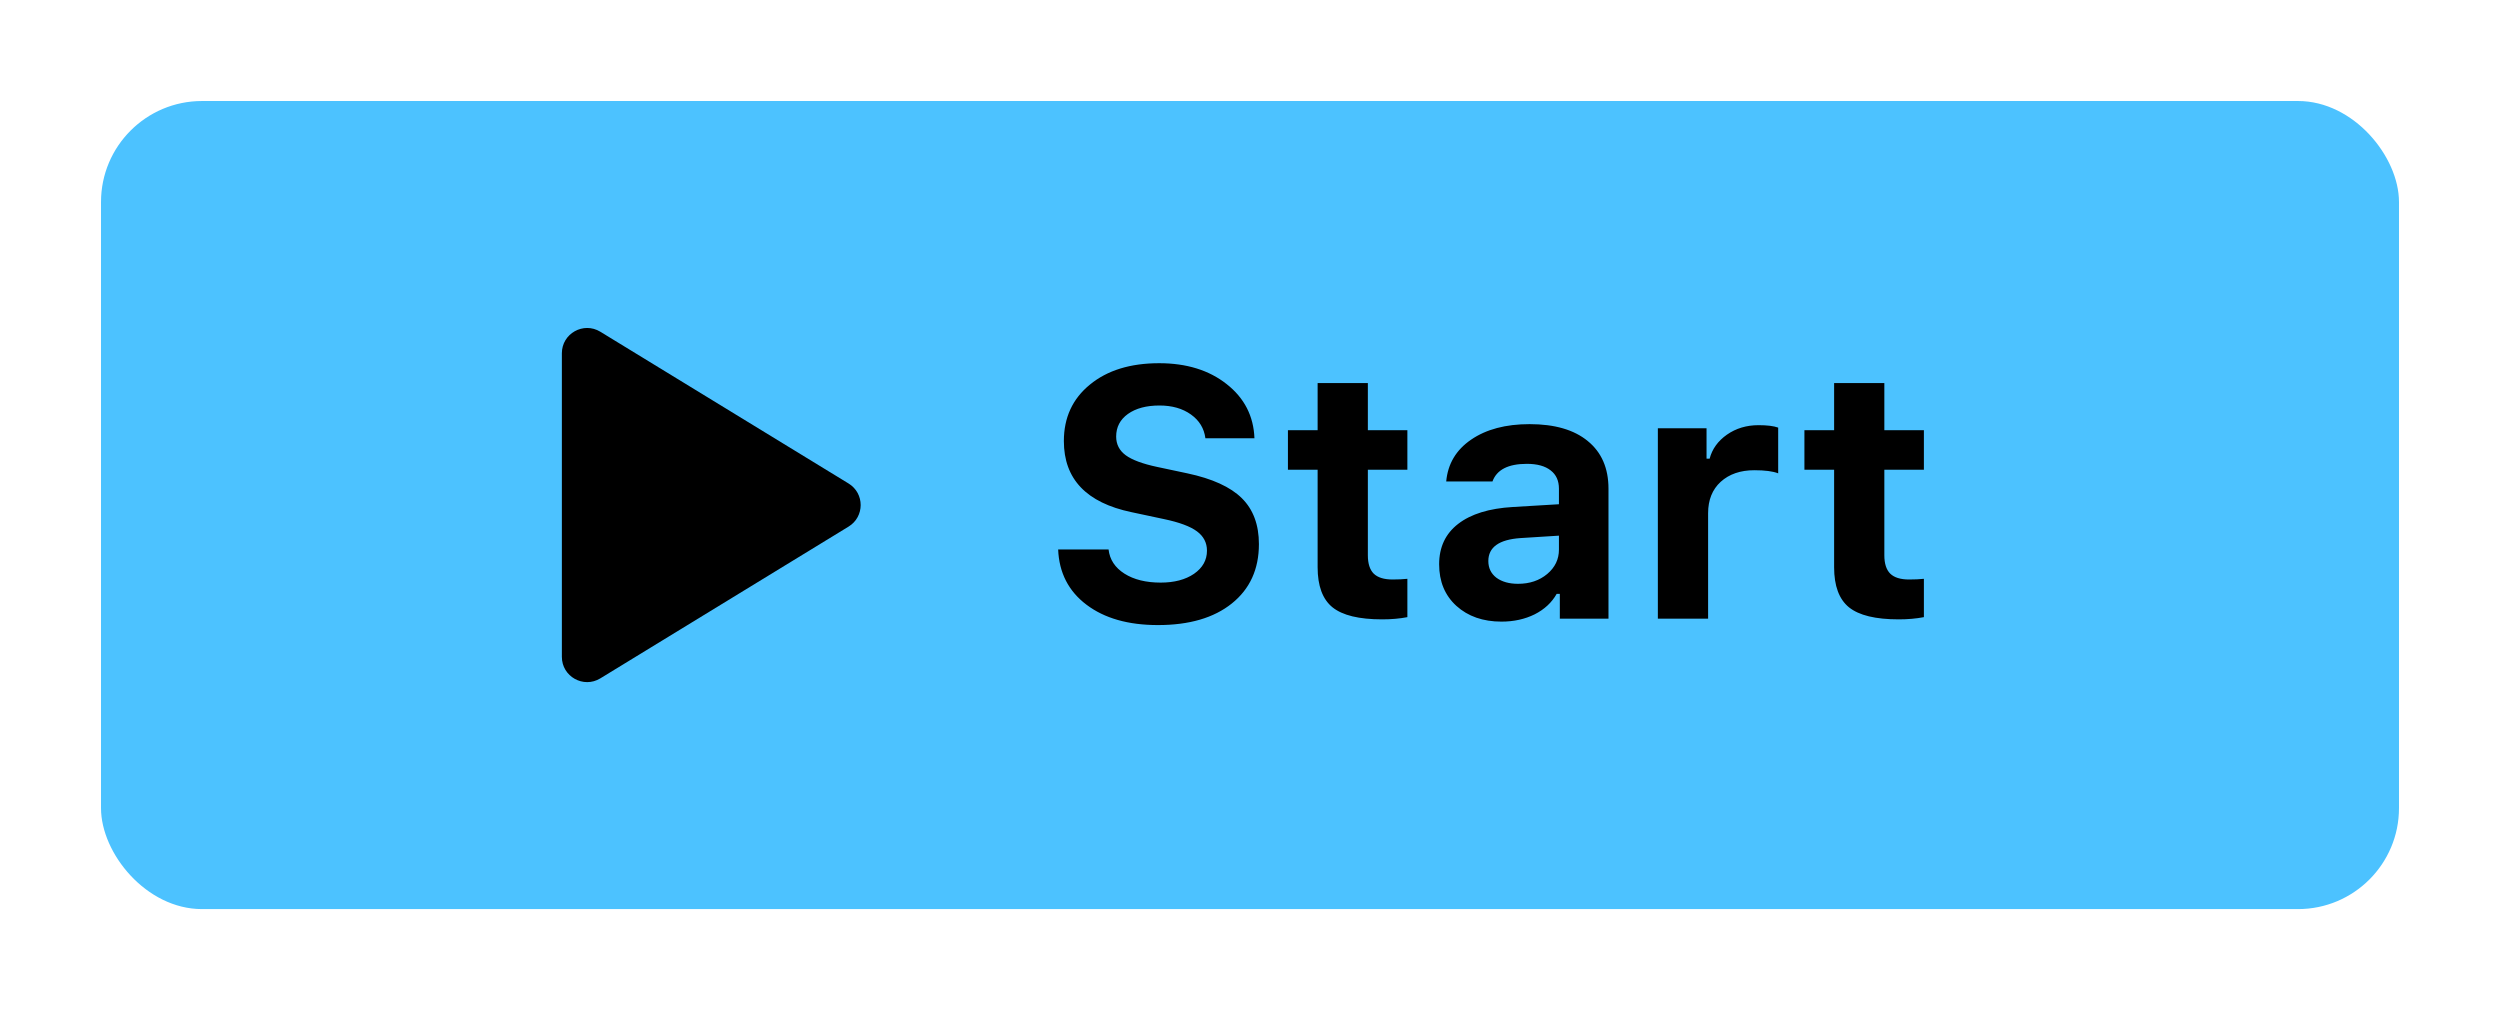 <svg width="99" height="40" viewBox="0 0 99 40" fill="none" xmlns="http://www.w3.org/2000/svg">
<g filter="url(#filter0_d_175_10)">
<rect x="4" width="91" height="32" rx="4" fill="#4CC2FF"/>
</g>
<g filter="url(#filter1_d_175_10)">
<path d="M33.604 15.147C34.242 15.537 34.242 16.463 33.604 16.853L23.772 22.864C23.105 23.271 22.25 22.792 22.25 22.011V9.989C22.25 9.208 23.105 8.729 23.772 9.136L33.604 15.147Z" fill="black"/>
</g>
<g filter="url(#filter2_d_175_10)">
<path d="M41.903 17.759H43.899C43.945 18.16 44.155 18.479 44.528 18.716C44.902 18.953 45.38 19.071 45.964 19.071C46.502 19.071 46.941 18.955 47.283 18.723C47.625 18.486 47.796 18.18 47.796 17.807C47.796 17.492 47.664 17.237 47.399 17.041C47.135 16.845 46.7 16.683 46.094 16.556L44.809 16.282C43.022 15.909 42.129 14.97 42.129 13.466C42.129 12.536 42.473 11.791 43.161 11.23C43.849 10.665 44.763 10.383 45.902 10.383C46.987 10.383 47.878 10.659 48.575 11.21C49.277 11.761 49.644 12.477 49.676 13.356H47.734C47.684 12.964 47.493 12.65 47.16 12.413C46.828 12.176 46.413 12.058 45.916 12.058C45.397 12.058 44.98 12.169 44.665 12.393C44.355 12.616 44.2 12.914 44.2 13.288C44.2 13.593 44.325 13.839 44.576 14.026C44.831 14.213 45.248 14.368 45.827 14.491L47.017 14.744C48.005 14.954 48.726 15.282 49.177 15.729C49.628 16.175 49.853 16.781 49.853 17.547C49.853 18.54 49.496 19.324 48.78 19.898C48.069 20.468 47.094 20.753 45.855 20.753C44.679 20.753 43.735 20.484 43.024 19.946C42.313 19.409 41.94 18.679 41.903 17.759ZM52.178 11.169H54.167V13.035H55.732V14.601H54.167V17.991C54.167 18.319 54.245 18.561 54.399 18.716C54.559 18.871 54.807 18.948 55.145 18.948C55.368 18.948 55.564 18.939 55.732 18.921V20.439C55.427 20.498 55.094 20.527 54.734 20.527C53.818 20.527 53.162 20.368 52.766 20.049C52.374 19.73 52.178 19.201 52.178 18.463V14.601H51.002V13.035H52.178V11.169ZM60.114 19.119C60.575 19.119 60.96 18.989 61.27 18.73C61.579 18.47 61.734 18.148 61.734 17.766V17.212L60.21 17.308C59.362 17.367 58.938 17.67 58.938 18.217C58.938 18.495 59.046 18.716 59.26 18.88C59.478 19.039 59.763 19.119 60.114 19.119ZM59.458 20.616C58.729 20.616 58.134 20.409 57.674 19.994C57.218 19.579 56.99 19.03 56.99 18.347C56.99 17.668 57.241 17.134 57.742 16.747C58.248 16.355 58.97 16.132 59.909 16.077L61.734 15.968V15.352C61.734 15.038 61.625 14.796 61.406 14.628C61.188 14.455 60.873 14.368 60.463 14.368C59.725 14.368 59.271 14.601 59.102 15.065H57.27C57.334 14.368 57.662 13.817 58.255 13.411C58.852 13.001 59.624 12.796 60.572 12.796C61.566 12.796 62.334 13.019 62.876 13.466C63.423 13.912 63.696 14.541 63.696 15.352V20.5H61.769V19.516H61.645C61.45 19.862 61.158 20.133 60.77 20.329C60.383 20.52 59.946 20.616 59.458 20.616ZM65.651 20.5V12.96H67.579V14.163H67.702C67.802 13.78 68.03 13.463 68.386 13.213C68.746 12.962 69.163 12.837 69.637 12.837C69.978 12.837 70.238 12.869 70.416 12.933V14.744C70.206 14.662 69.892 14.621 69.473 14.621C68.921 14.621 68.477 14.774 68.14 15.079C67.807 15.384 67.641 15.799 67.641 16.323V20.5H65.651ZM72.631 11.169H74.62V13.035H76.186V14.601H74.62V17.991C74.62 18.319 74.698 18.561 74.853 18.716C75.012 18.871 75.26 18.948 75.598 18.948C75.821 18.948 76.017 18.939 76.186 18.921V20.439C75.88 20.498 75.547 20.527 75.188 20.527C74.272 20.527 73.615 20.368 73.219 20.049C72.827 19.73 72.631 19.201 72.631 18.463V14.601H71.455V13.035H72.631V11.169Z" fill="black"/>
</g>
<defs>
<filter id="filter0_d_175_10" x="0" y="0" width="99" height="40" filterUnits="userSpaceOnUse" color-interpolation-filters="sRGB">
<feFlood flood-opacity="0" result="BackgroundImageFix"/>
<feColorMatrix in="SourceAlpha" type="matrix" values="0 0 0 0 0 0 0 0 0 0 0 0 0 0 0 0 0 0 127 0" result="hardAlpha"/>
<feOffset dy="4"/>
<feGaussianBlur stdDeviation="2"/>
<feComposite in2="hardAlpha" operator="out"/>
<feColorMatrix type="matrix" values="0 0 0 0 0 0 0 0 0 0 0 0 0 0 0 0 0 0 0.25 0"/>
<feBlend mode="normal" in2="BackgroundImageFix" result="effect1_dropShadow_175_10"/>
<feBlend mode="normal" in="SourceGraphic" in2="effect1_dropShadow_175_10" result="shape"/>
</filter>
<filter id="filter1_d_175_10" x="18.25" y="8.988" width="19.833" height="22.025" filterUnits="userSpaceOnUse" color-interpolation-filters="sRGB">
<feFlood flood-opacity="0" result="BackgroundImageFix"/>
<feColorMatrix in="SourceAlpha" type="matrix" values="0 0 0 0 0 0 0 0 0 0 0 0 0 0 0 0 0 0 127 0" result="hardAlpha"/>
<feOffset dy="4"/>
<feGaussianBlur stdDeviation="2"/>
<feComposite in2="hardAlpha" operator="out"/>
<feColorMatrix type="matrix" values="0 0 0 0 0 0 0 0 0 0 0 0 0 0 0 0 0 0 0.25 0"/>
<feBlend mode="normal" in2="BackgroundImageFix" result="effect1_dropShadow_175_10"/>
<feBlend mode="normal" in="SourceGraphic" in2="effect1_dropShadow_175_10" result="shape"/>
</filter>
<filter id="filter2_d_175_10" x="37.903" y="10.383" width="42.282" height="18.37" filterUnits="userSpaceOnUse" color-interpolation-filters="sRGB">
<feFlood flood-opacity="0" result="BackgroundImageFix"/>
<feColorMatrix in="SourceAlpha" type="matrix" values="0 0 0 0 0 0 0 0 0 0 0 0 0 0 0 0 0 0 127 0" result="hardAlpha"/>
<feOffset dy="4"/>
<feGaussianBlur stdDeviation="2"/>
<feComposite in2="hardAlpha" operator="out"/>
<feColorMatrix type="matrix" values="0 0 0 0 0 0 0 0 0 0 0 0 0 0 0 0 0 0 0.25 0"/>
<feBlend mode="normal" in2="BackgroundImageFix" result="effect1_dropShadow_175_10"/>
<feBlend mode="normal" in="SourceGraphic" in2="effect1_dropShadow_175_10" result="shape"/>
</filter>
</defs>
</svg>
